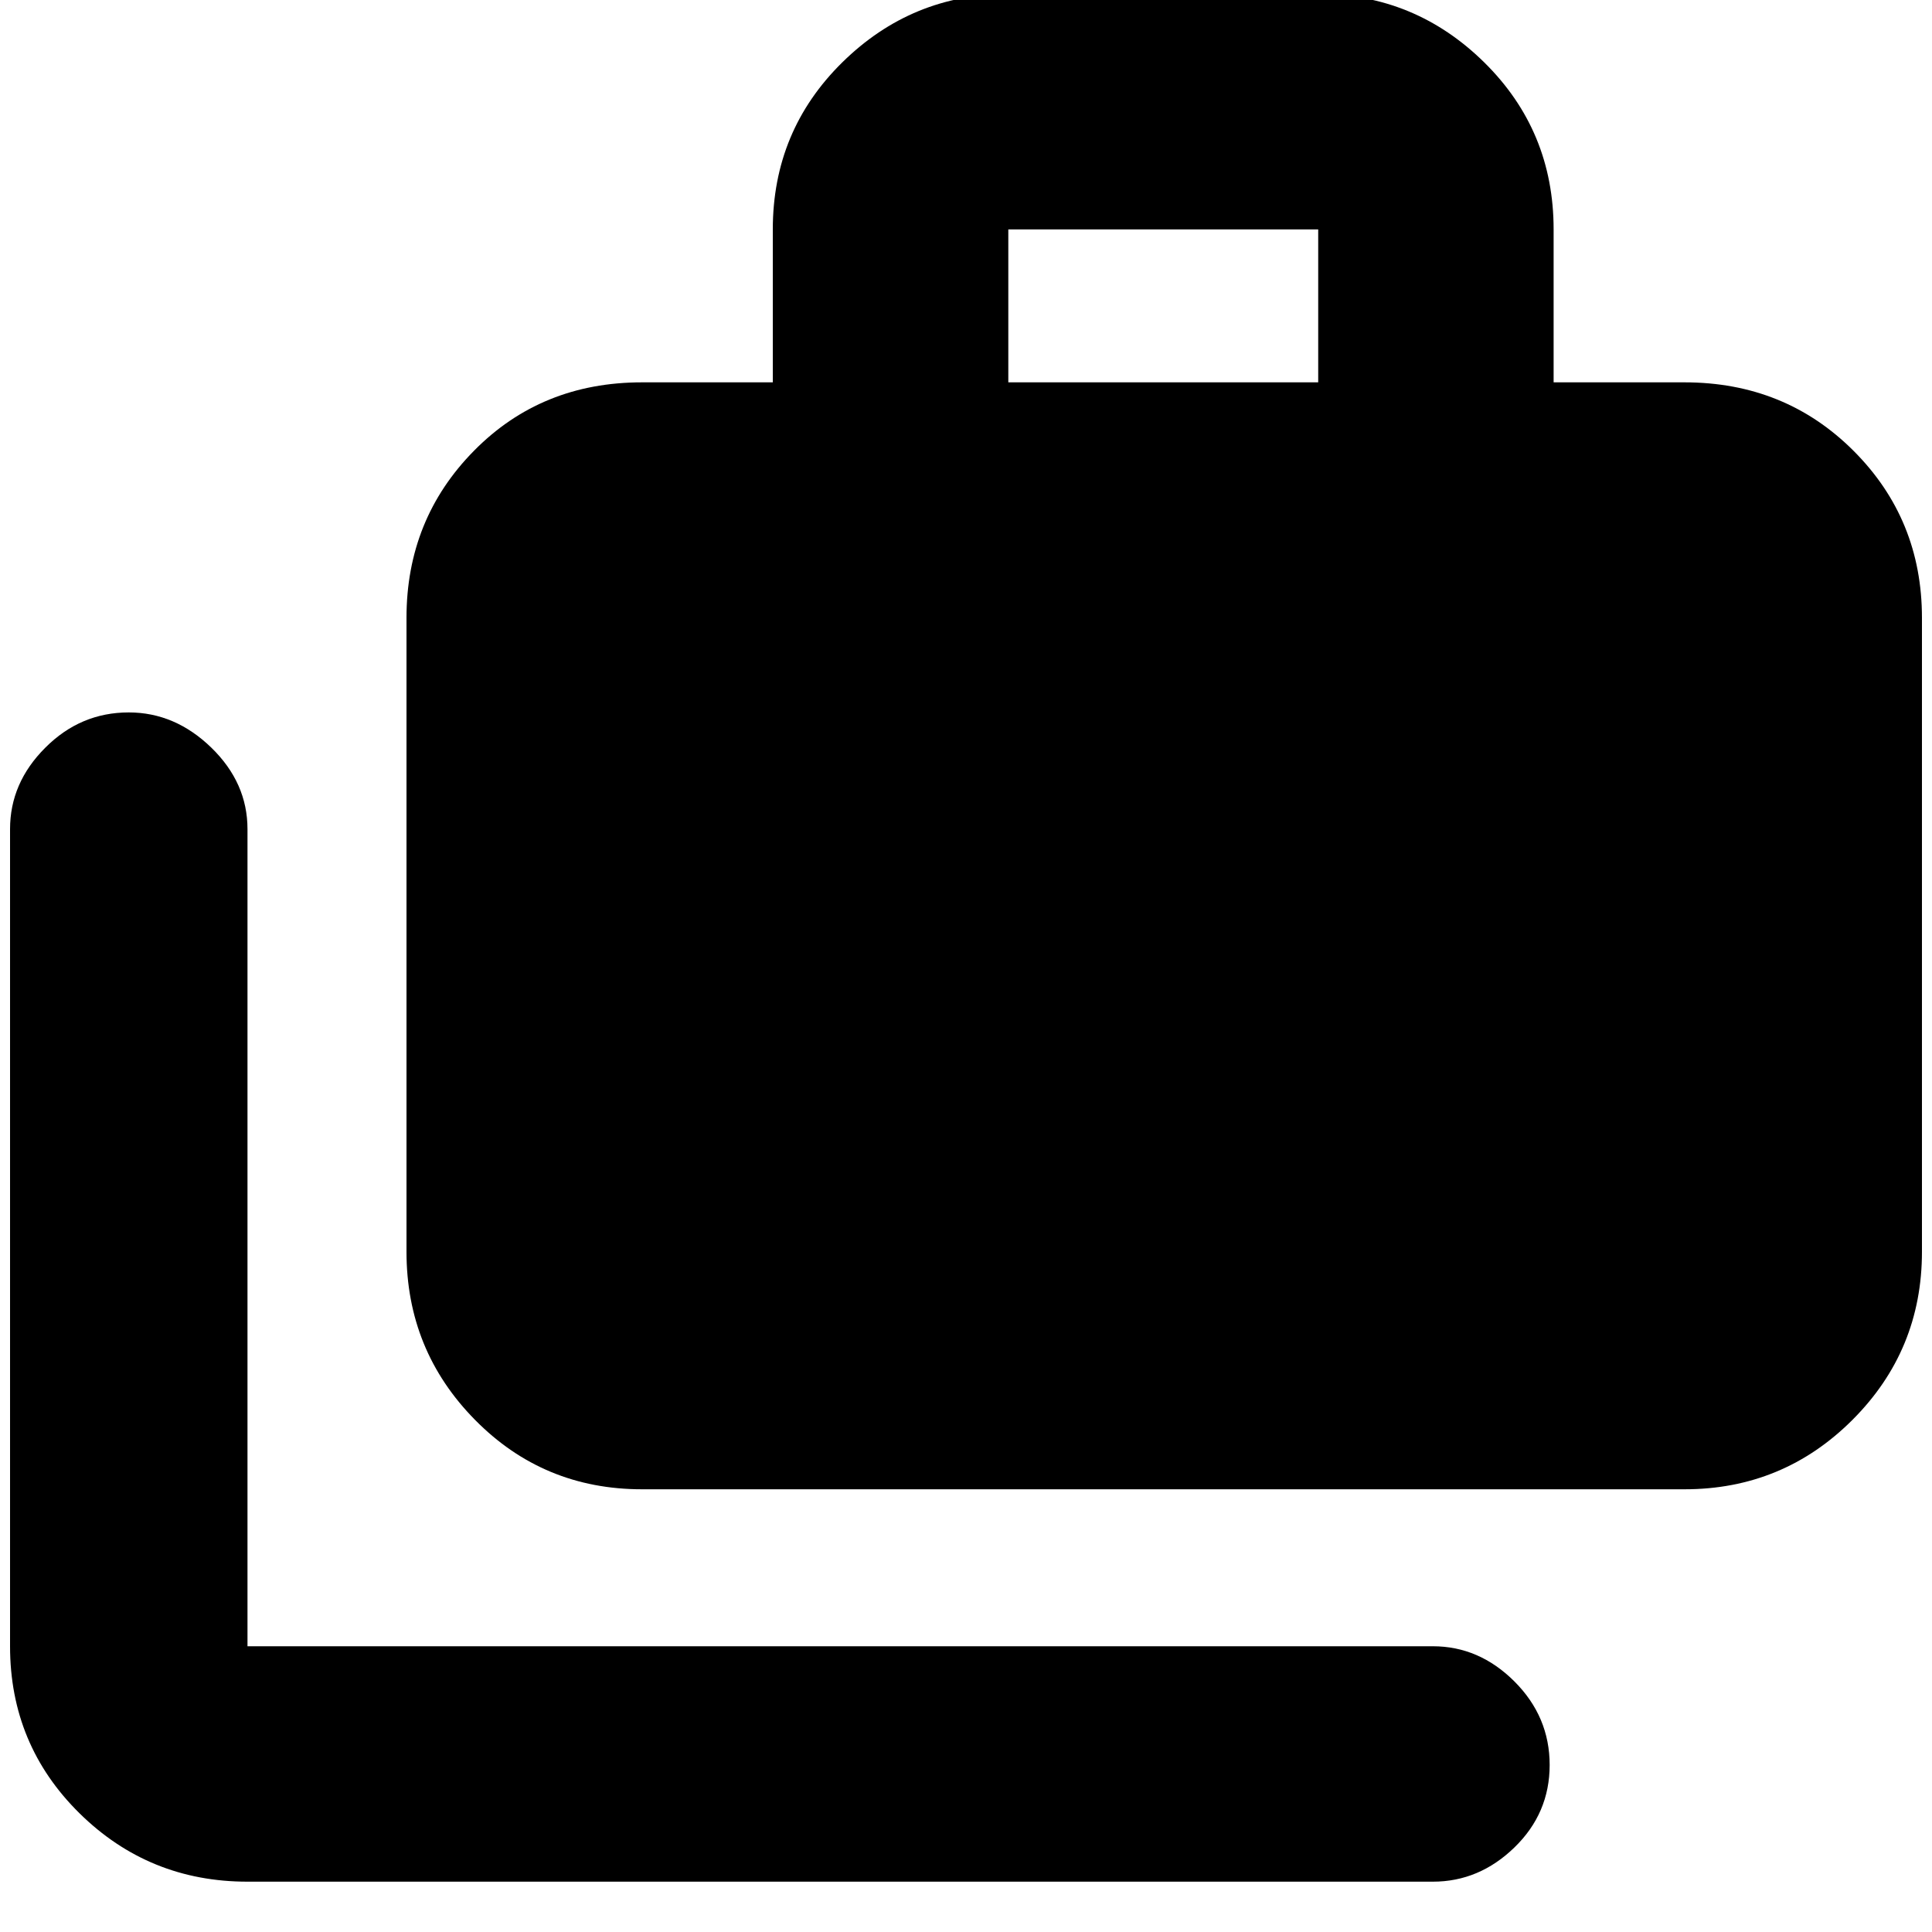 <svg xmlns="http://www.w3.org/2000/svg" height="20" width="20"><path d="M2.562 19.479Q1.542 19.479 0.823 18.771Q0.104 18.062 0.104 17.042V8.583Q0.104 8.104 0.469 7.74Q0.833 7.375 1.333 7.375Q1.812 7.375 2.188 7.74Q2.562 8.104 2.562 8.583V17.042Q2.562 17.042 2.562 17.042Q2.562 17.042 2.562 17.042H14.833Q15.312 17.042 15.677 17.406Q16.042 17.771 16.042 18.271Q16.042 18.771 15.677 19.125Q15.312 19.479 14.833 19.479ZM6.646 15.417Q5.625 15.417 4.917 14.698Q4.208 13.979 4.208 12.958V6.396Q4.208 5.375 4.906 4.667Q5.604 3.958 6.646 3.958H8V2.375Q8 1.354 8.719 0.646Q9.438 -0.062 10.438 -0.062H13.646Q14.646 -0.062 15.365 0.646Q16.083 1.354 16.083 2.375V3.958H17.438Q18.479 3.958 19.188 4.667Q19.896 5.375 19.896 6.396V12.958Q19.896 13.979 19.177 14.698Q18.458 15.417 17.438 15.417ZM10.438 3.958H13.646V2.375Q13.646 2.375 13.646 2.375Q13.646 2.375 13.646 2.375H10.438Q10.438 2.375 10.438 2.375Q10.438 2.375 10.438 2.375Z"/></svg>